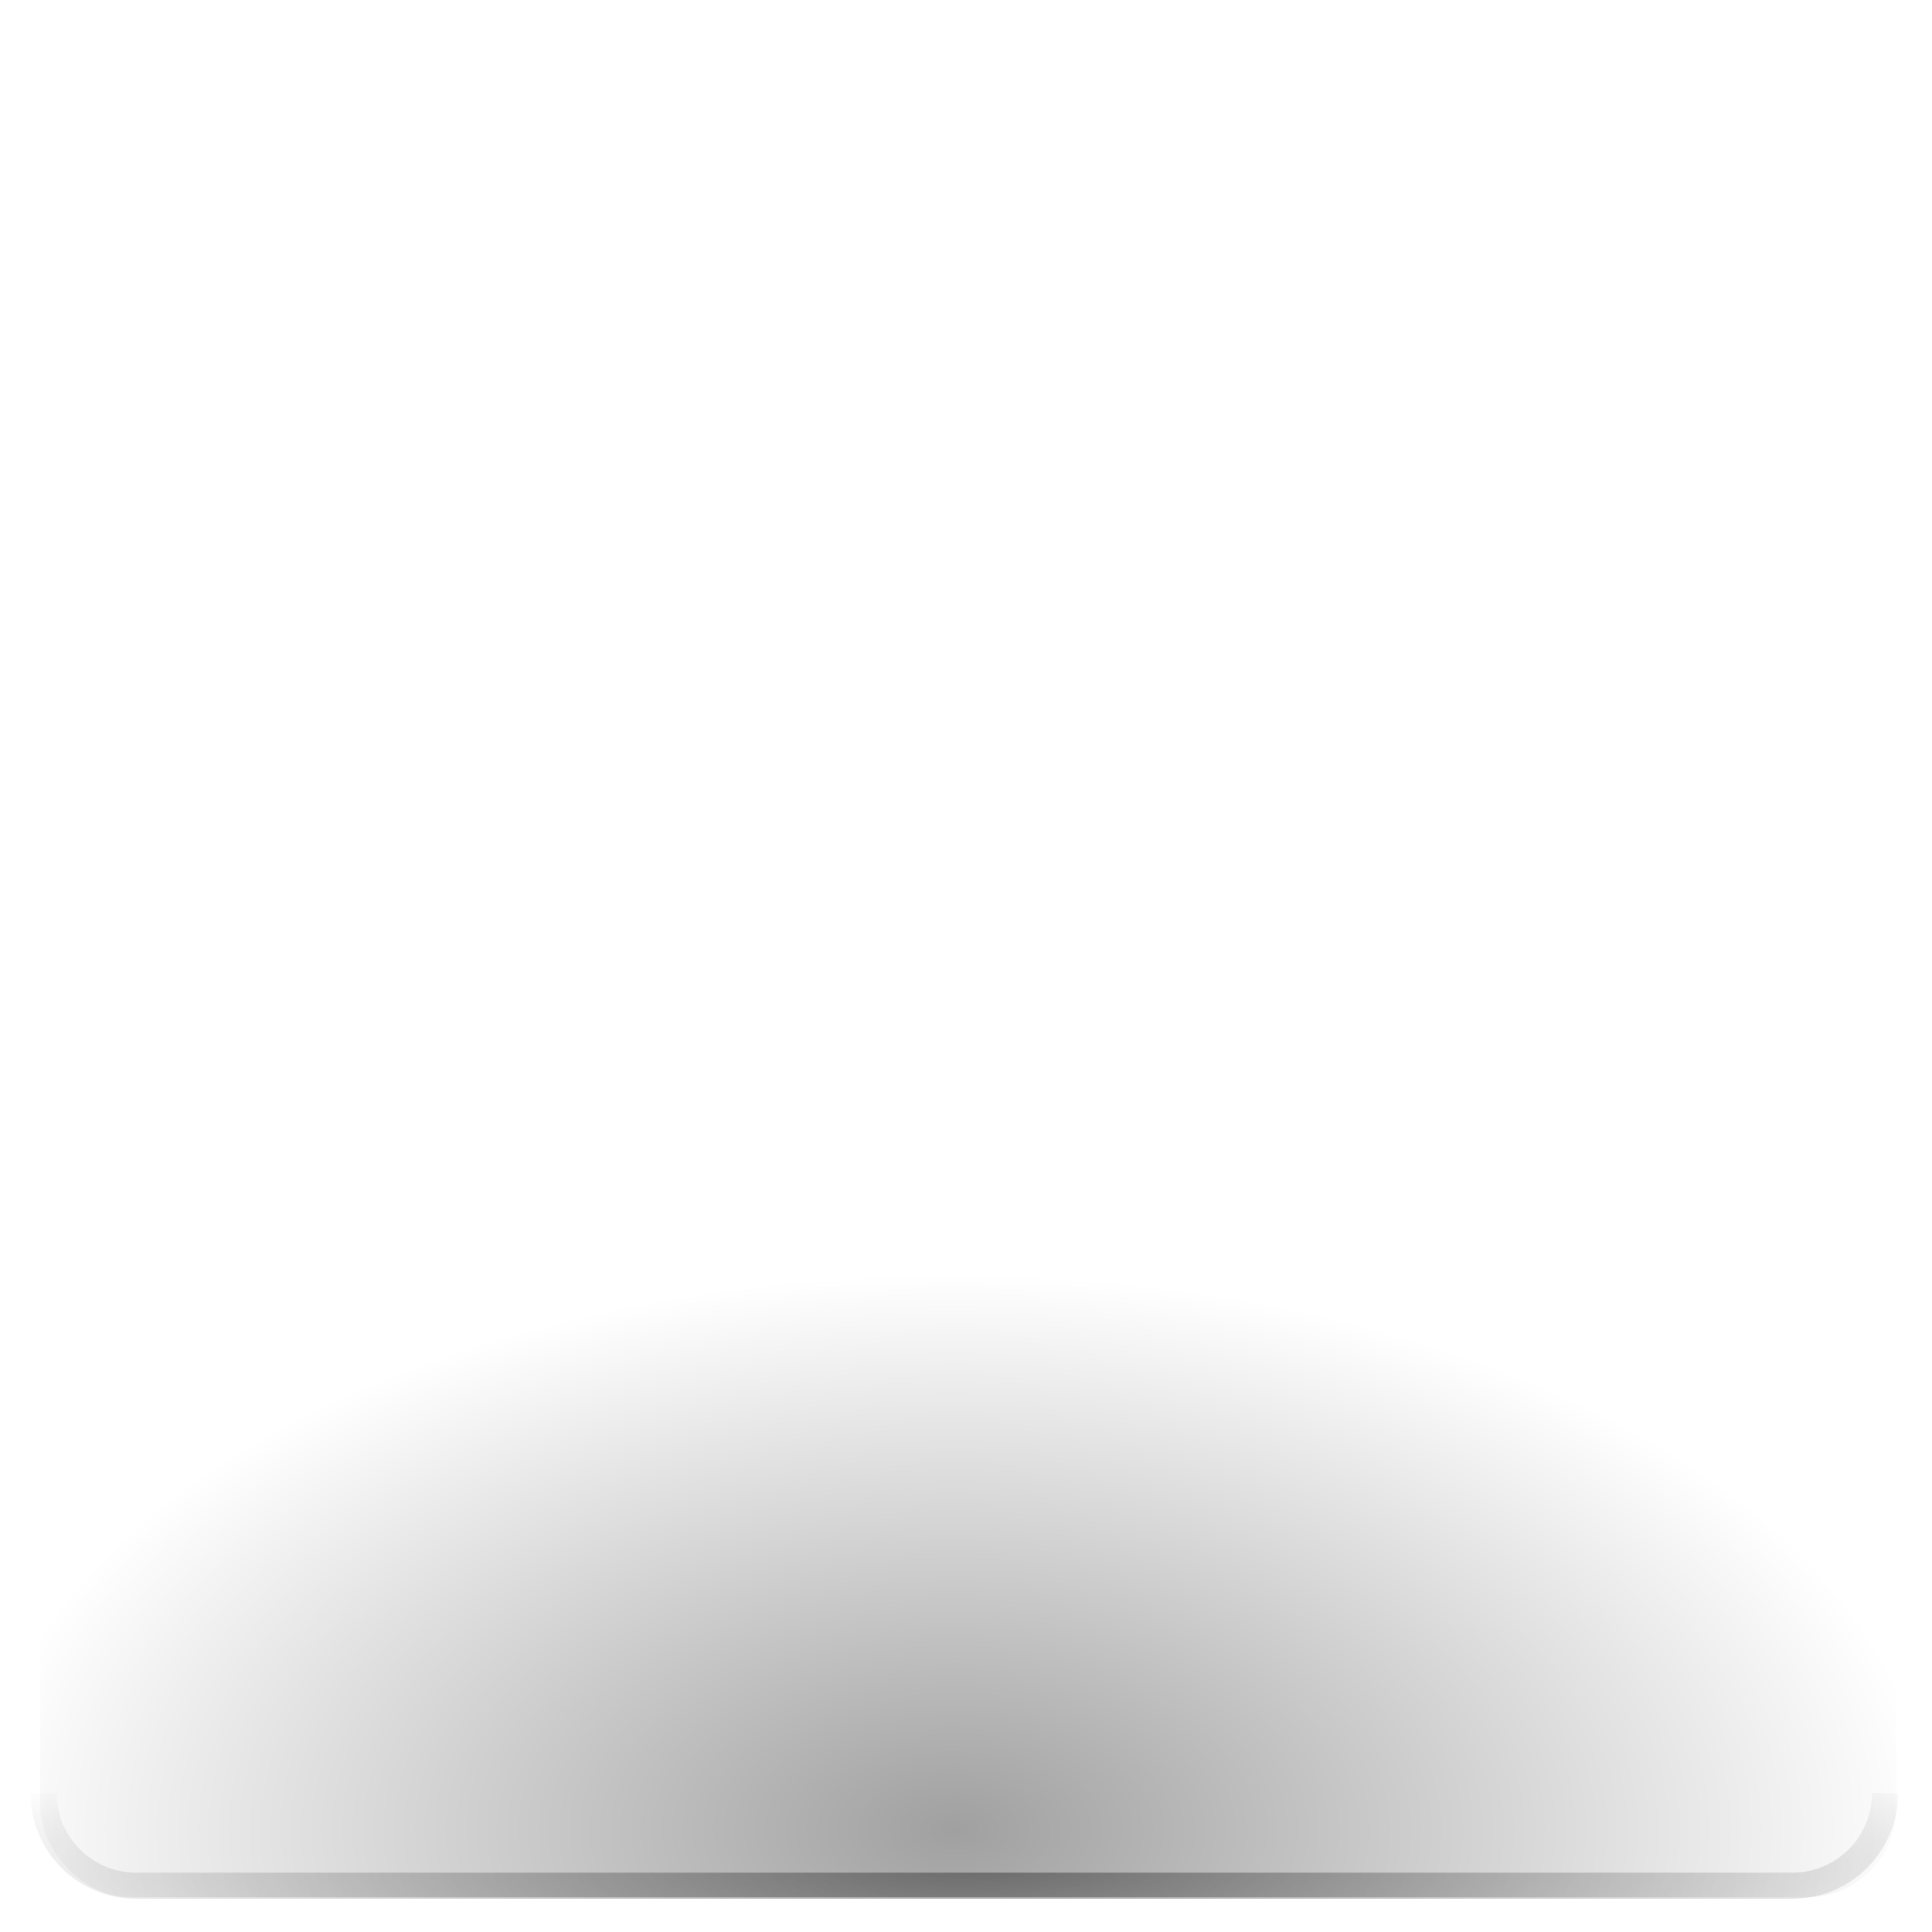 <?xml version="1.0" encoding="UTF-8" standalone="no"?>
<svg xmlns="http://www.w3.org/2000/svg" height="119.98" width="119.98" version="1.1" xmlns:xlink="http://www.w3.org/1999/xlink">
 <defs>
  <radialGradient id="b" stop-color="#fff" gradientUnits="userSpaceOnUse" cy="242.5" cx="49.067" gradientTransform="matrix(1.189 0 0 .153 245.94 202.65)" r="37.007">
   <stop offset="0"/>
   <stop stop-opacity="0" offset="1"/>
  </radialGradient>
  <radialGradient id="a" stop-color="#fff" gradientUnits="userSpaceOnUse" cy="167.17" cx="47.429" gradientTransform="matrix(1.012 0 0 .576 254.83 141.96)" r="37">
   <stop offset="0"/>
   <stop stop-opacity="0" offset="1"/>
  </radialGradient>
 </defs>
 <g transform="matrix(1.621,0,0,1.621,-431.63,-272.57)">
  <rect opacity=".372" rx="3.459" ry="3.459" height="71.116" width="71.116" y="169.72" x="267.82" fill="url(#a)"/>
  <path opacity=".35" d="m338.49 236.84c0 1.968-1.584 3.552-3.552 3.552h-63.443c-1.968 0-3.552-1.584-3.552-3.552" stroke="url(#b)" fill="none"/>
 </g>
</svg>
